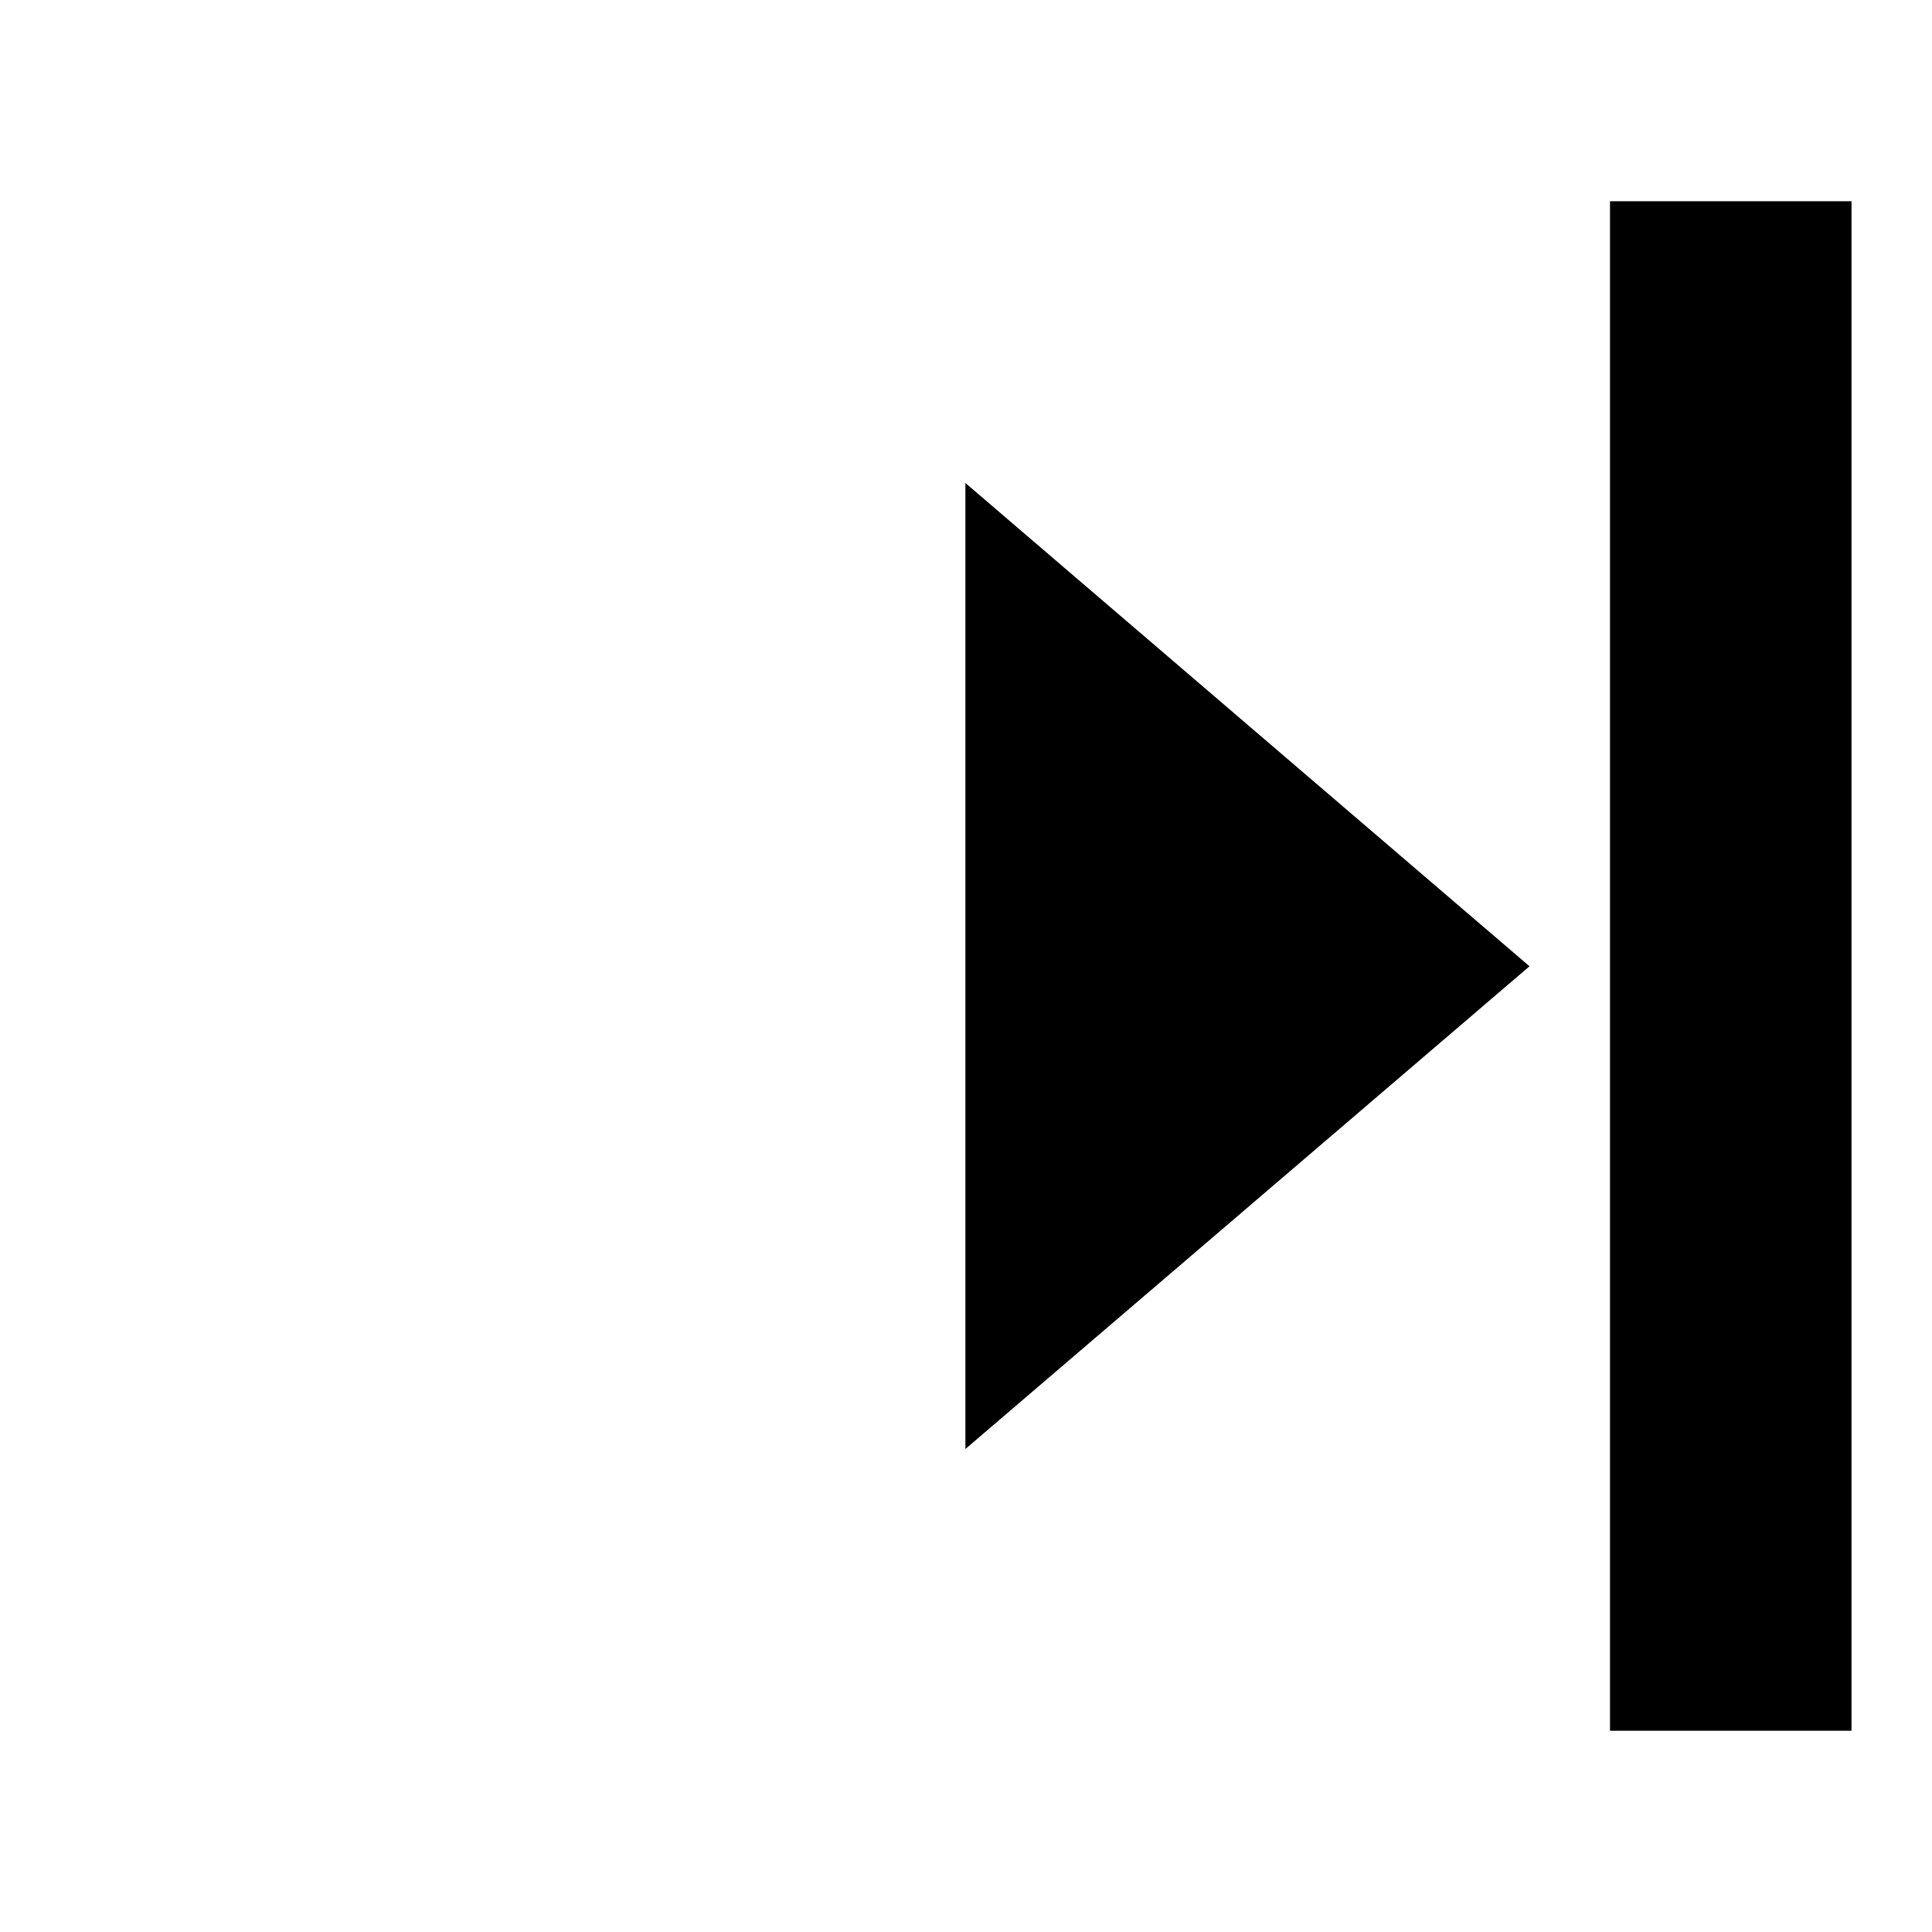 <?xml version="1.0" standalone="no"?>
<!DOCTYPE svg PUBLIC "-//W3C//DTD SVG 1.1//EN" "http://www.w3.org/Graphics/SVG/1.1/DTD/svg11.dtd">
<svg width="48px" height="48px" version="1.1" xmlns="http://www.w3.org/2000/svg" xmlns:xlink="http://www.w3.org/1999/xlink" xml:space="preserve" style="fill-rule:evenodd;clip-rule:evenodd;stroke-linejoin:round;stroke-miterlimit:1.414;">
    <g>
        <g id="orientation-right">
            <g>
                <rect x="40" y="5" width="6" height="38" style="fill:black;"/>
            </g>
            <g>
                <path d="M23.985,36L38,24.007L23.985,12Z" style="fill:black;fill-rule:nonzero;"/>
            </g>
        </g>
    </g>
</svg>
